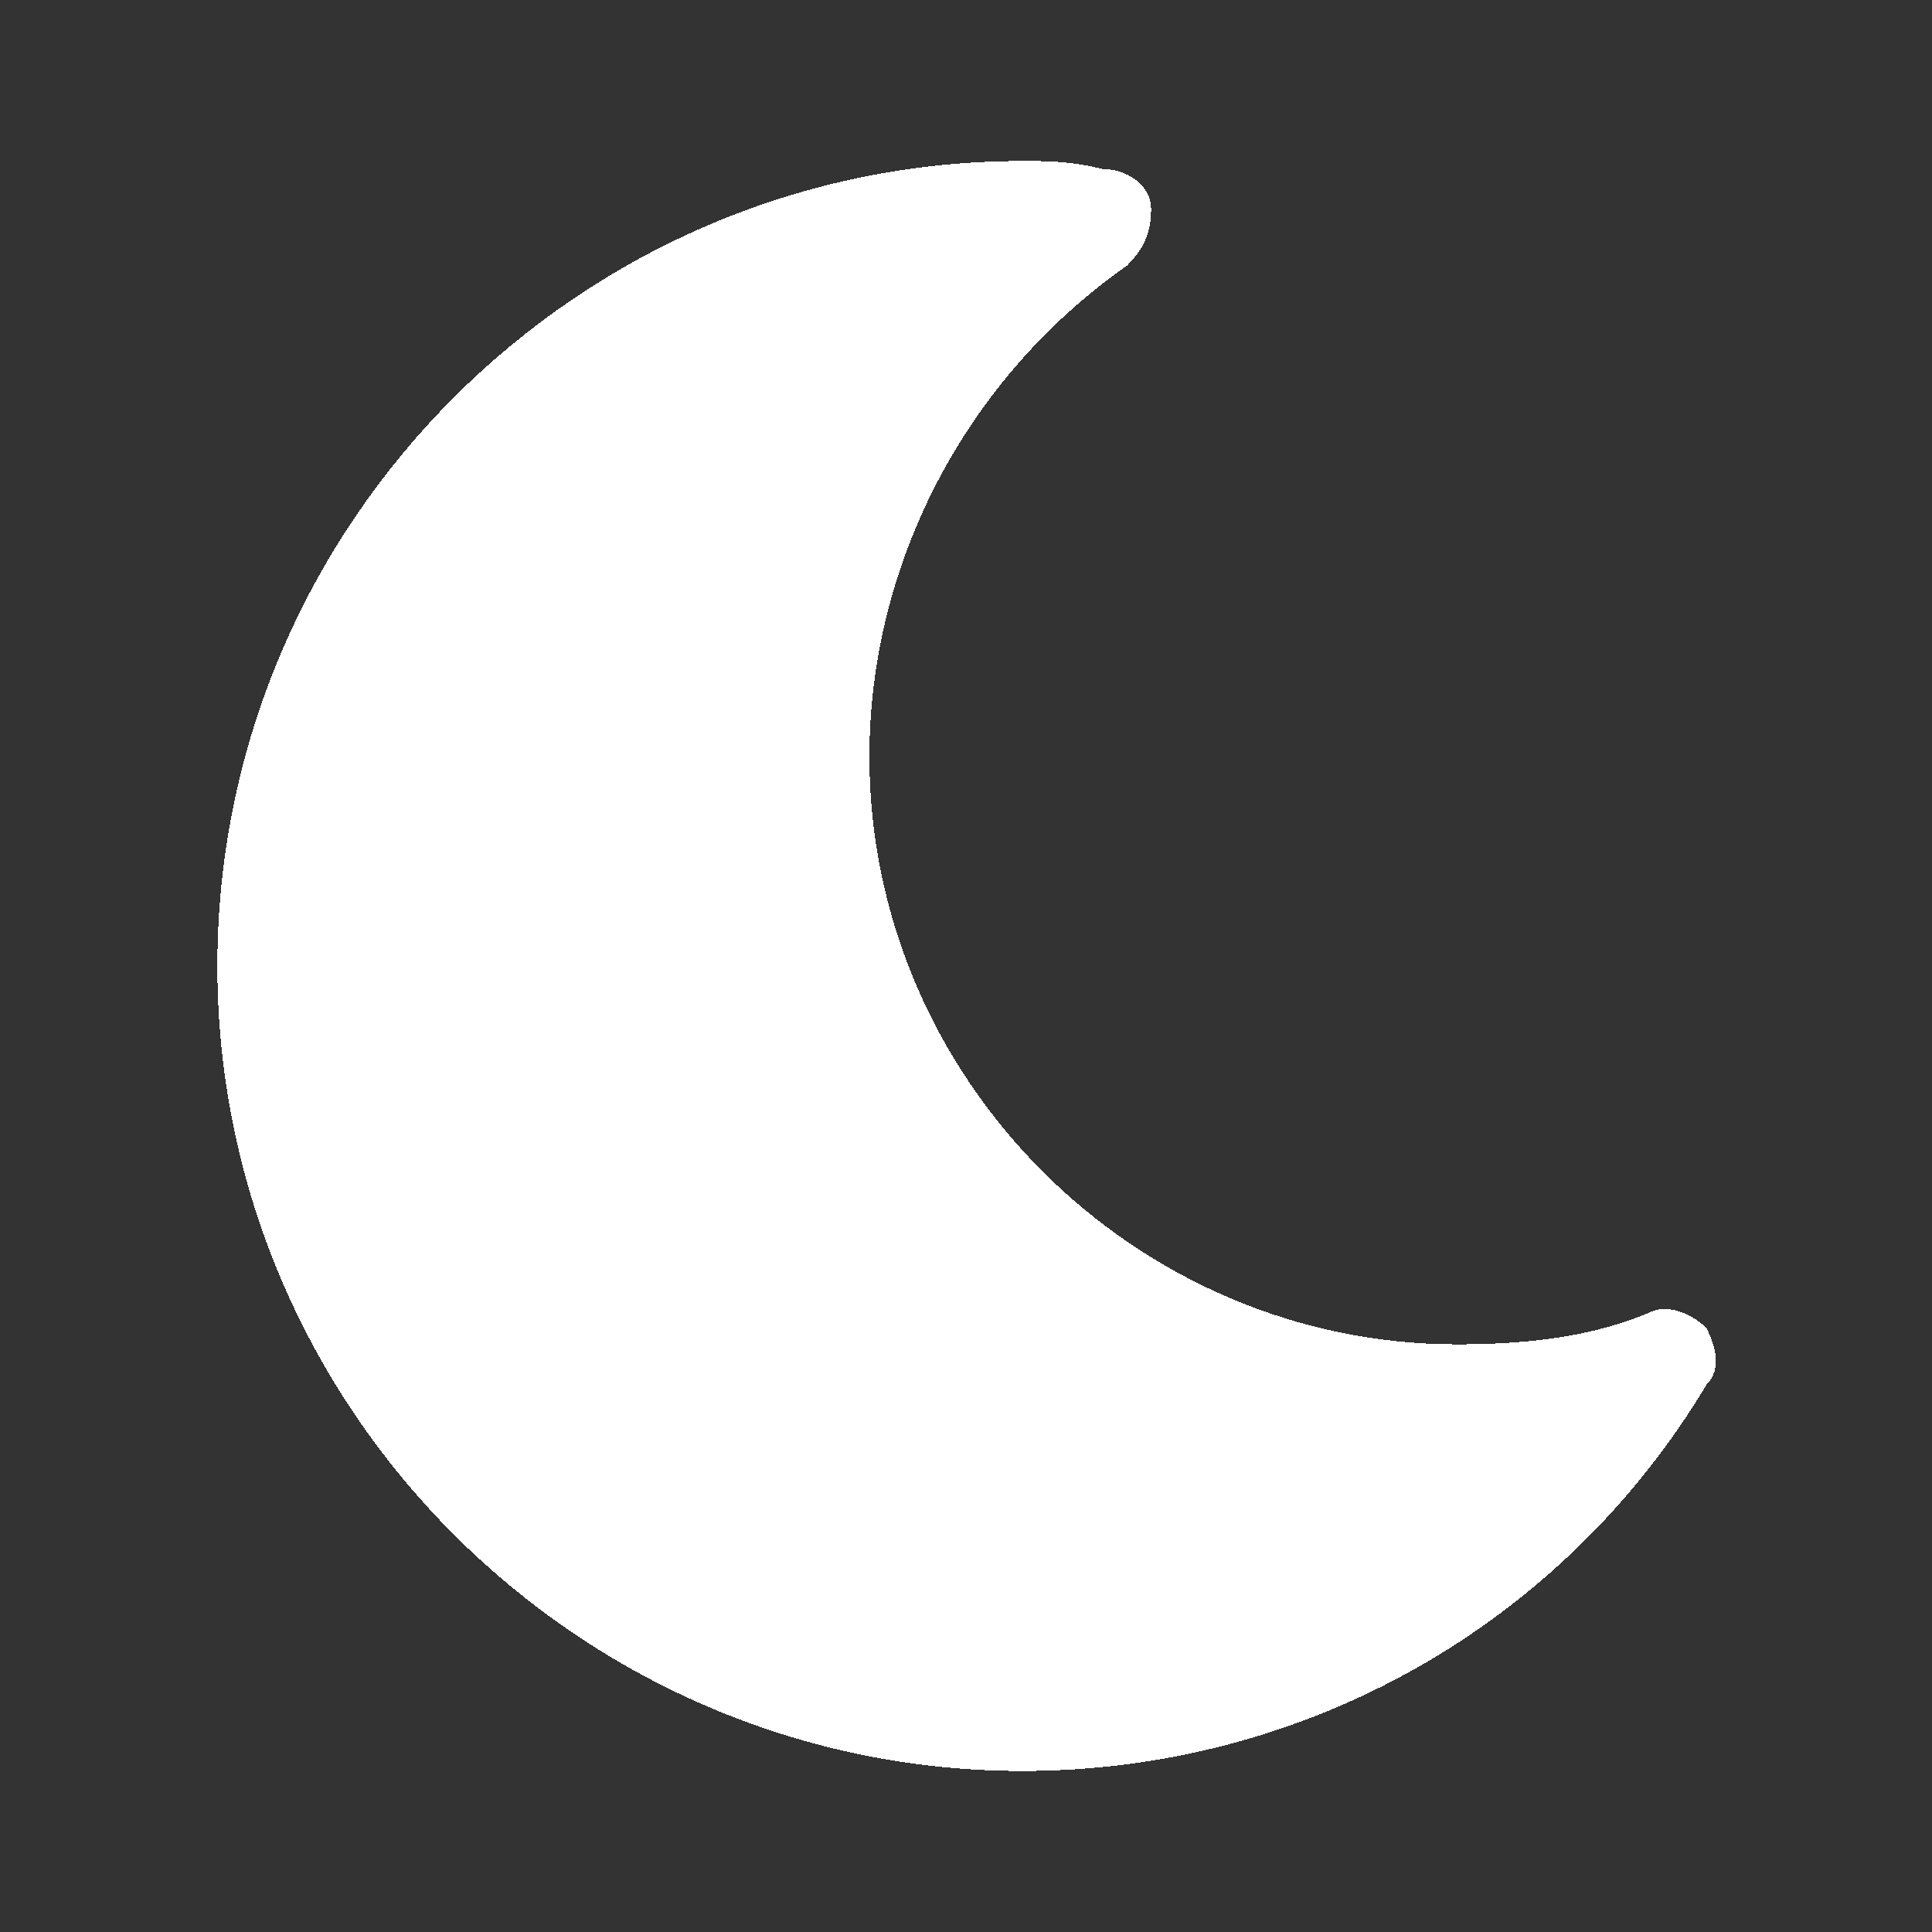 <?xml version="1.0" encoding="utf-8"?>
<!-- Generator: Adobe Illustrator 24.0.1, SVG Export Plug-In . SVG Version: 6.00 Build 0)  -->
<svg version="1.1" id="Layer_1" shape-rendering="crispEdges"
	 xmlns="http://www.w3.org/2000/svg" xmlns:xlink="http://www.w3.org/1999/xlink" x="0px" y="0px" width="24px" height="24px"
	 viewBox="0 0 24 24" style="enable-background:new 0 0 24 24;" xml:space="preserve">
<rect x="0" y="0" width="24" height="24" fill="#333333" stroke="none"/>
<style type="text/css">
	.st0{fill:#FFFFFF;}
</style>
<g id="Top-BarTheme">
	<g>
		<g>
			<path class="st0" d="M21.2,16.5c-0.2-0.2-0.5-0.3-0.7-0.2c-0.7,0.3-1.5,0.4-2.4,0.4c-4,0-7.3-3.3-7.3-7.3c0-2.4,1.2-4.7,3.2-6.1
				c0.2-0.2,0.3-0.4,0.3-0.7s-0.3-0.5-0.6-0.5C13.3,2,13,2,12.7,2c-5.5,0-10,4.5-10,10s4.5,10,10,10c3.5,0,6.7-1.8,8.5-4.8
				C21.4,17,21.3,16.7,21.2,16.5z"/>
		</g>
	</g>
</g>
</svg>
